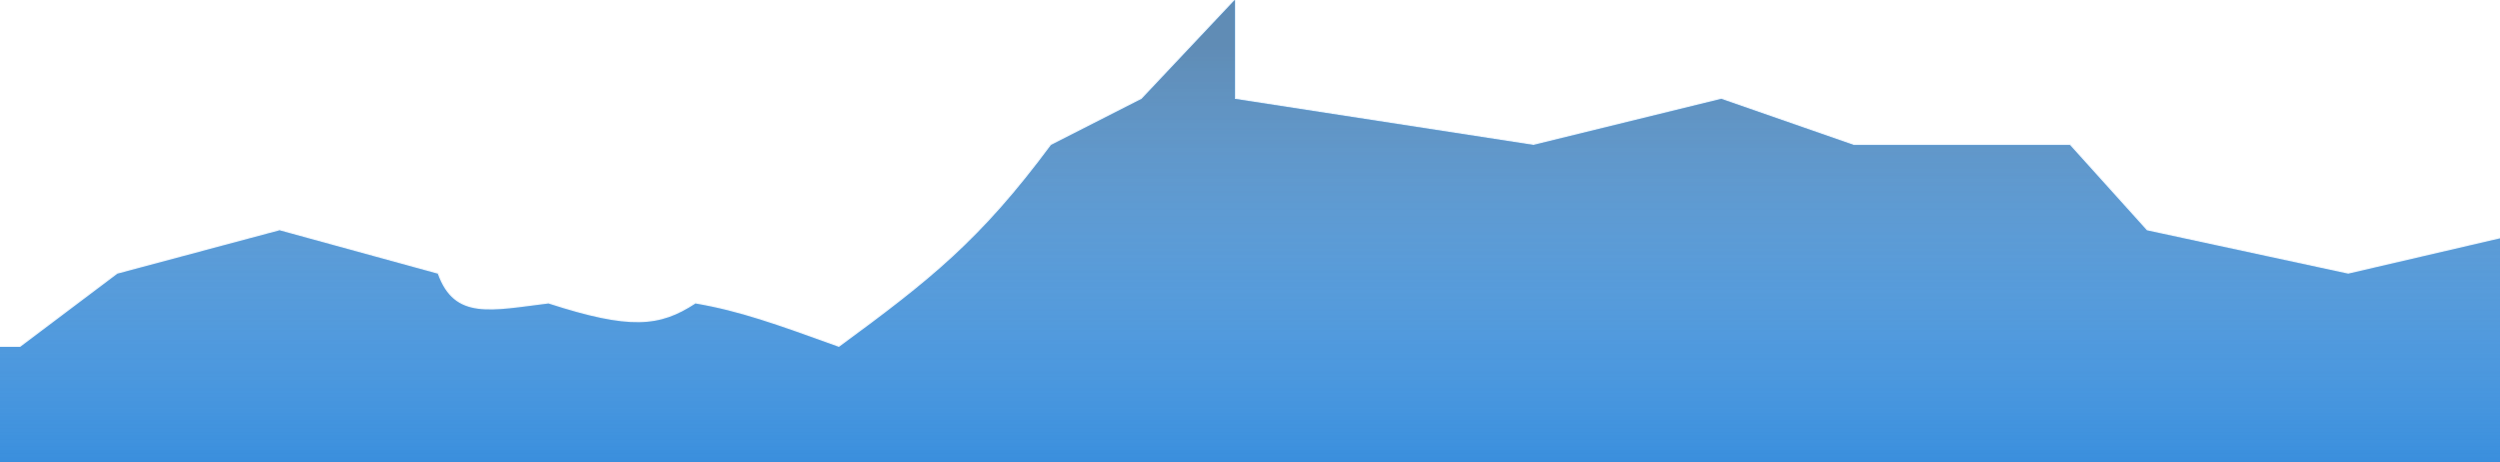 <svg width="1152" height="213" viewBox="0 0 1152 213" fill="none" xmlns="http://www.w3.org/2000/svg">
<path d="M-26.195 159.906L-142 213H1290L1252.64 139.918L1167.97 106.188L1082.05 126.176L989.28 106.188L953.791 66.836H854.174L793.158 45.598L706.616 66.836L569.019 45.598V0L526.059 45.598L484.344 66.836C451.66 110.893 428.673 129.044 386.595 159.906L386.114 159.733C357.279 149.332 340.965 143.448 320.5 139.918C303.986 150.712 290.441 152.116 252.734 139.918C226.334 143.142 209.437 147.734 201.68 126.176L128.835 106.188L54.122 126.176L9.294 159.906H-26.195Z" fill="#3A8FDD"/>
<path d="M-26.195 159.906L-142 213H1290L1252.64 139.918L1167.97 106.188L1082.05 126.176L989.28 106.188L953.791 66.836H854.174L793.158 45.598L706.616 66.836L569.019 45.598V0L526.059 45.598L484.344 66.836C451.66 110.893 428.673 129.044 386.595 159.906L386.114 159.733C357.279 149.332 340.965 143.448 320.5 139.918C303.986 150.712 290.441 152.116 252.734 139.918C226.334 143.142 209.437 147.734 201.68 126.176L128.835 106.188L54.122 126.176L9.294 159.906H-26.195Z" fill="url(#paint0_linear)"/>
<path d="M-26.195 159.906L-142 213H1290L1252.64 139.918L1167.97 106.188L1082.05 126.176L989.28 106.188L953.791 66.836H854.174L793.158 45.598L706.616 66.836L569.019 45.598V0L526.059 45.598L484.344 66.836C451.66 110.893 428.673 129.044 386.595 159.906L386.114 159.733C357.279 149.332 340.965 143.448 320.5 139.918C303.986 150.712 290.441 152.116 252.734 139.918C226.334 143.142 209.437 147.734 201.68 126.176L128.835 106.188L54.122 126.176L9.294 159.906H-26.195Z" stroke="#3A8FDD" stroke-opacity="0.13"/>
<defs>
<linearGradient id="paint0_linear" x1="574" y1="0" x2="574" y2="213" gradientUnits="userSpaceOnUse">
<stop offset="0.099" stop-color="#8A8989" stop-opacity="0.47"/>
<stop offset="1" stop-color="white" stop-opacity="0"/>
</linearGradient>
</defs>
</svg>
